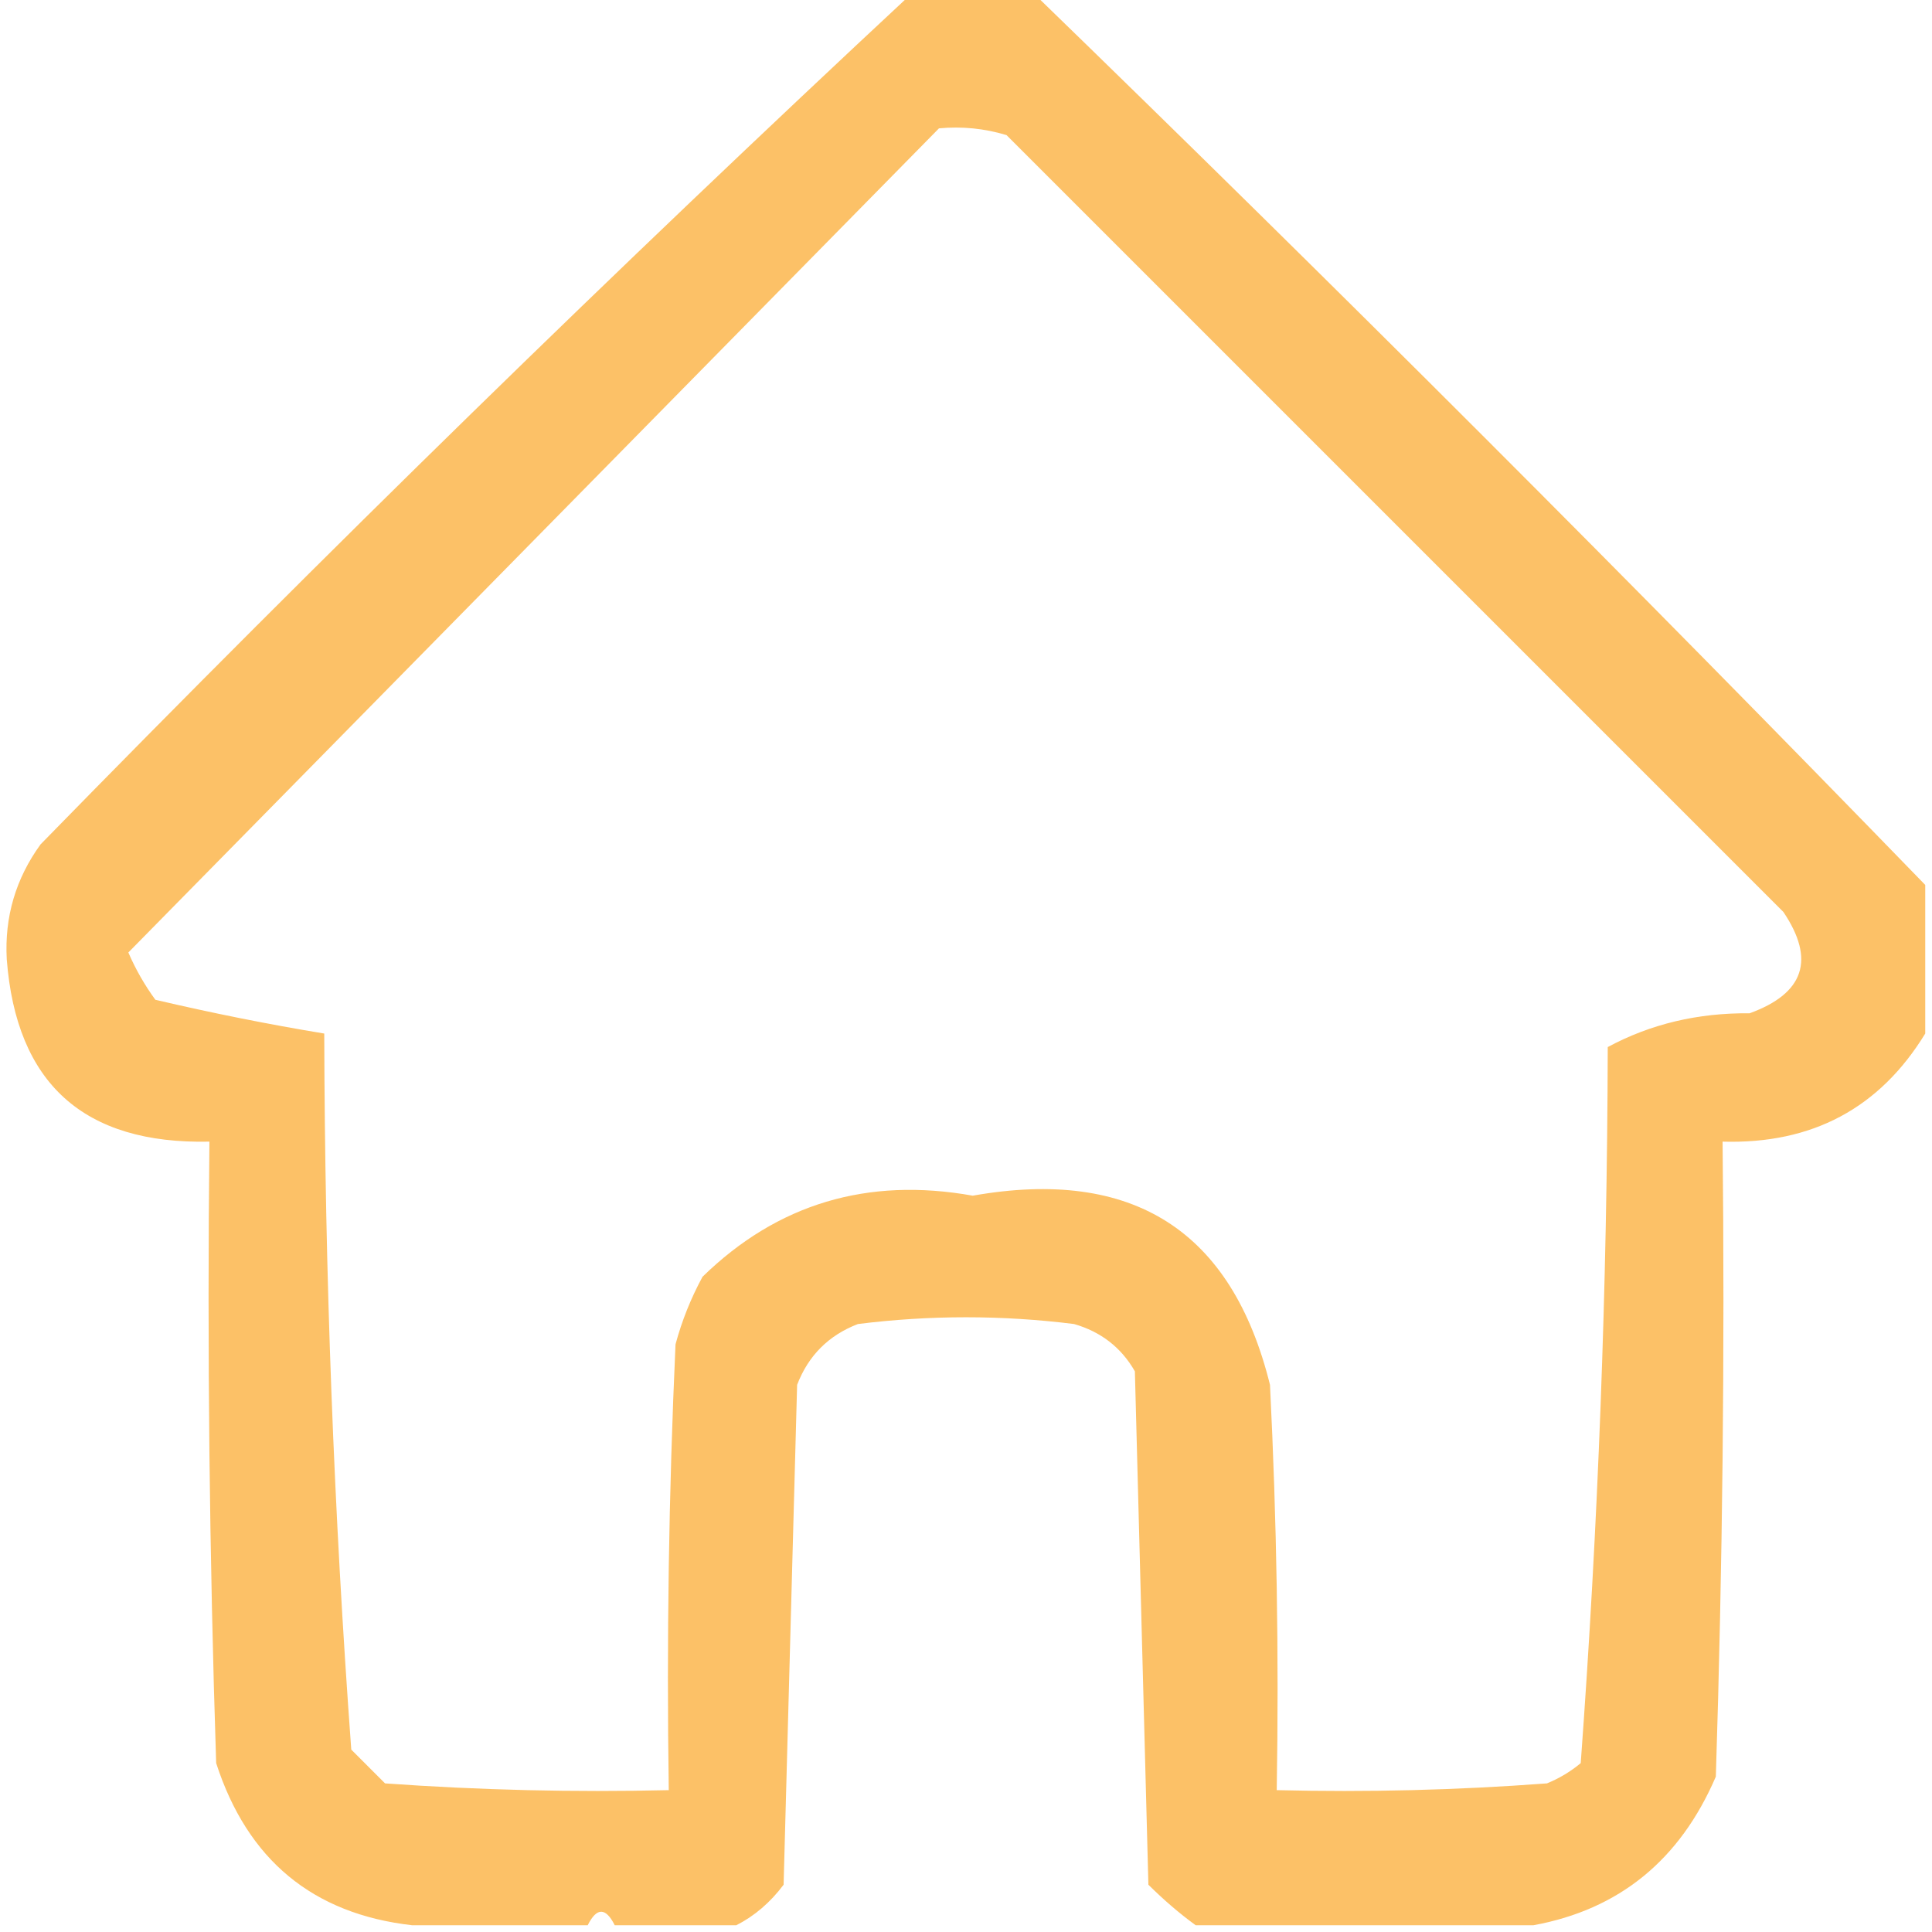 <?xml version="1.0" encoding="UTF-8"?>
<svg xmlns="http://www.w3.org/2000/svg" version="1.1" width="143px" height="143px" style="shape-rendering:geometricPrecision; text-rendering:geometricPrecision; image-rendering:optimizeQuality; fill-rule:evenodd; clip-rule:evenodd" xmlns:xlink="http://www.w3.org/1999/xlink">
<g><path style="opacity:0.911" fill="#fcbc59" d="M 67.5,-0.5 C 70.5,-0.5 73.5,-0.5 76.5,-0.5C 98.833,21.167 120.833,43.167 142.5,65.5C 142.5,69.167 142.5,72.833 142.5,76.5C 139.122,82.025 134.122,84.692 127.5,84.5C 127.667,100.17 127.5,115.837 127,131.5C 124.349,137.67 119.849,141.337 113.5,142.5C 105.167,142.5 96.833,142.5 88.5,142.5C 87.312,141.636 86.145,140.636 85,139.5C 84.667,126.833 84.333,114.167 84,101.5C 82.992,99.741 81.492,98.574 79.5,98C 74.167,97.333 68.833,97.333 63.5,98C 61.333,98.833 59.833,100.333 59,102.5C 58.667,114.833 58.333,127.167 58,139.5C 57.015,140.814 55.848,141.814 54.5,142.5C 51.5,142.5 48.5,142.5 45.5,142.5C 44.833,141.167 44.167,141.167 43.5,142.5C 39.167,142.5 34.833,142.5 30.5,142.5C 23.152,141.661 18.319,137.661 16,130.5C 15.5,115.17 15.333,99.837 15.5,84.5C 6.206,84.704 1.206,80.204 0.5,71C 0.329,67.871 1.162,65.037 3,62.5C 24.091,40.907 45.591,19.907 67.5,-0.5 Z M 69.5,9.5 C 71.199,9.34 72.866,9.506 74.5,10C 93.667,29.167 112.833,48.333 132,67.5C 134.379,71.029 133.546,73.529 129.5,75C 125.668,74.962 122.168,75.795 119,77.5C 118.959,95.232 118.293,112.899 117,130.5C 116.25,131.126 115.416,131.626 114.5,132C 107.842,132.5 101.175,132.666 94.5,132.5C 94.666,122.494 94.5,112.494 94,102.5C 91.174,91.073 83.841,86.406 72,88.5C 64.2,87.105 57.534,89.105 52,94.5C 51.138,96.087 50.471,97.754 50,99.5C 49.5,110.495 49.334,121.495 49.5,132.5C 42.492,132.666 35.492,132.5 28.5,132C 27.667,131.167 26.833,130.333 26,129.5C 24.707,111.899 24.041,94.232 24,76.5C 19.839,75.812 15.673,74.979 11.5,74C 10.707,72.915 10.04,71.748 9.5,70.5C 29.521,50.146 49.521,29.812 69.5,9.5 Z"/></g>
</svg>
